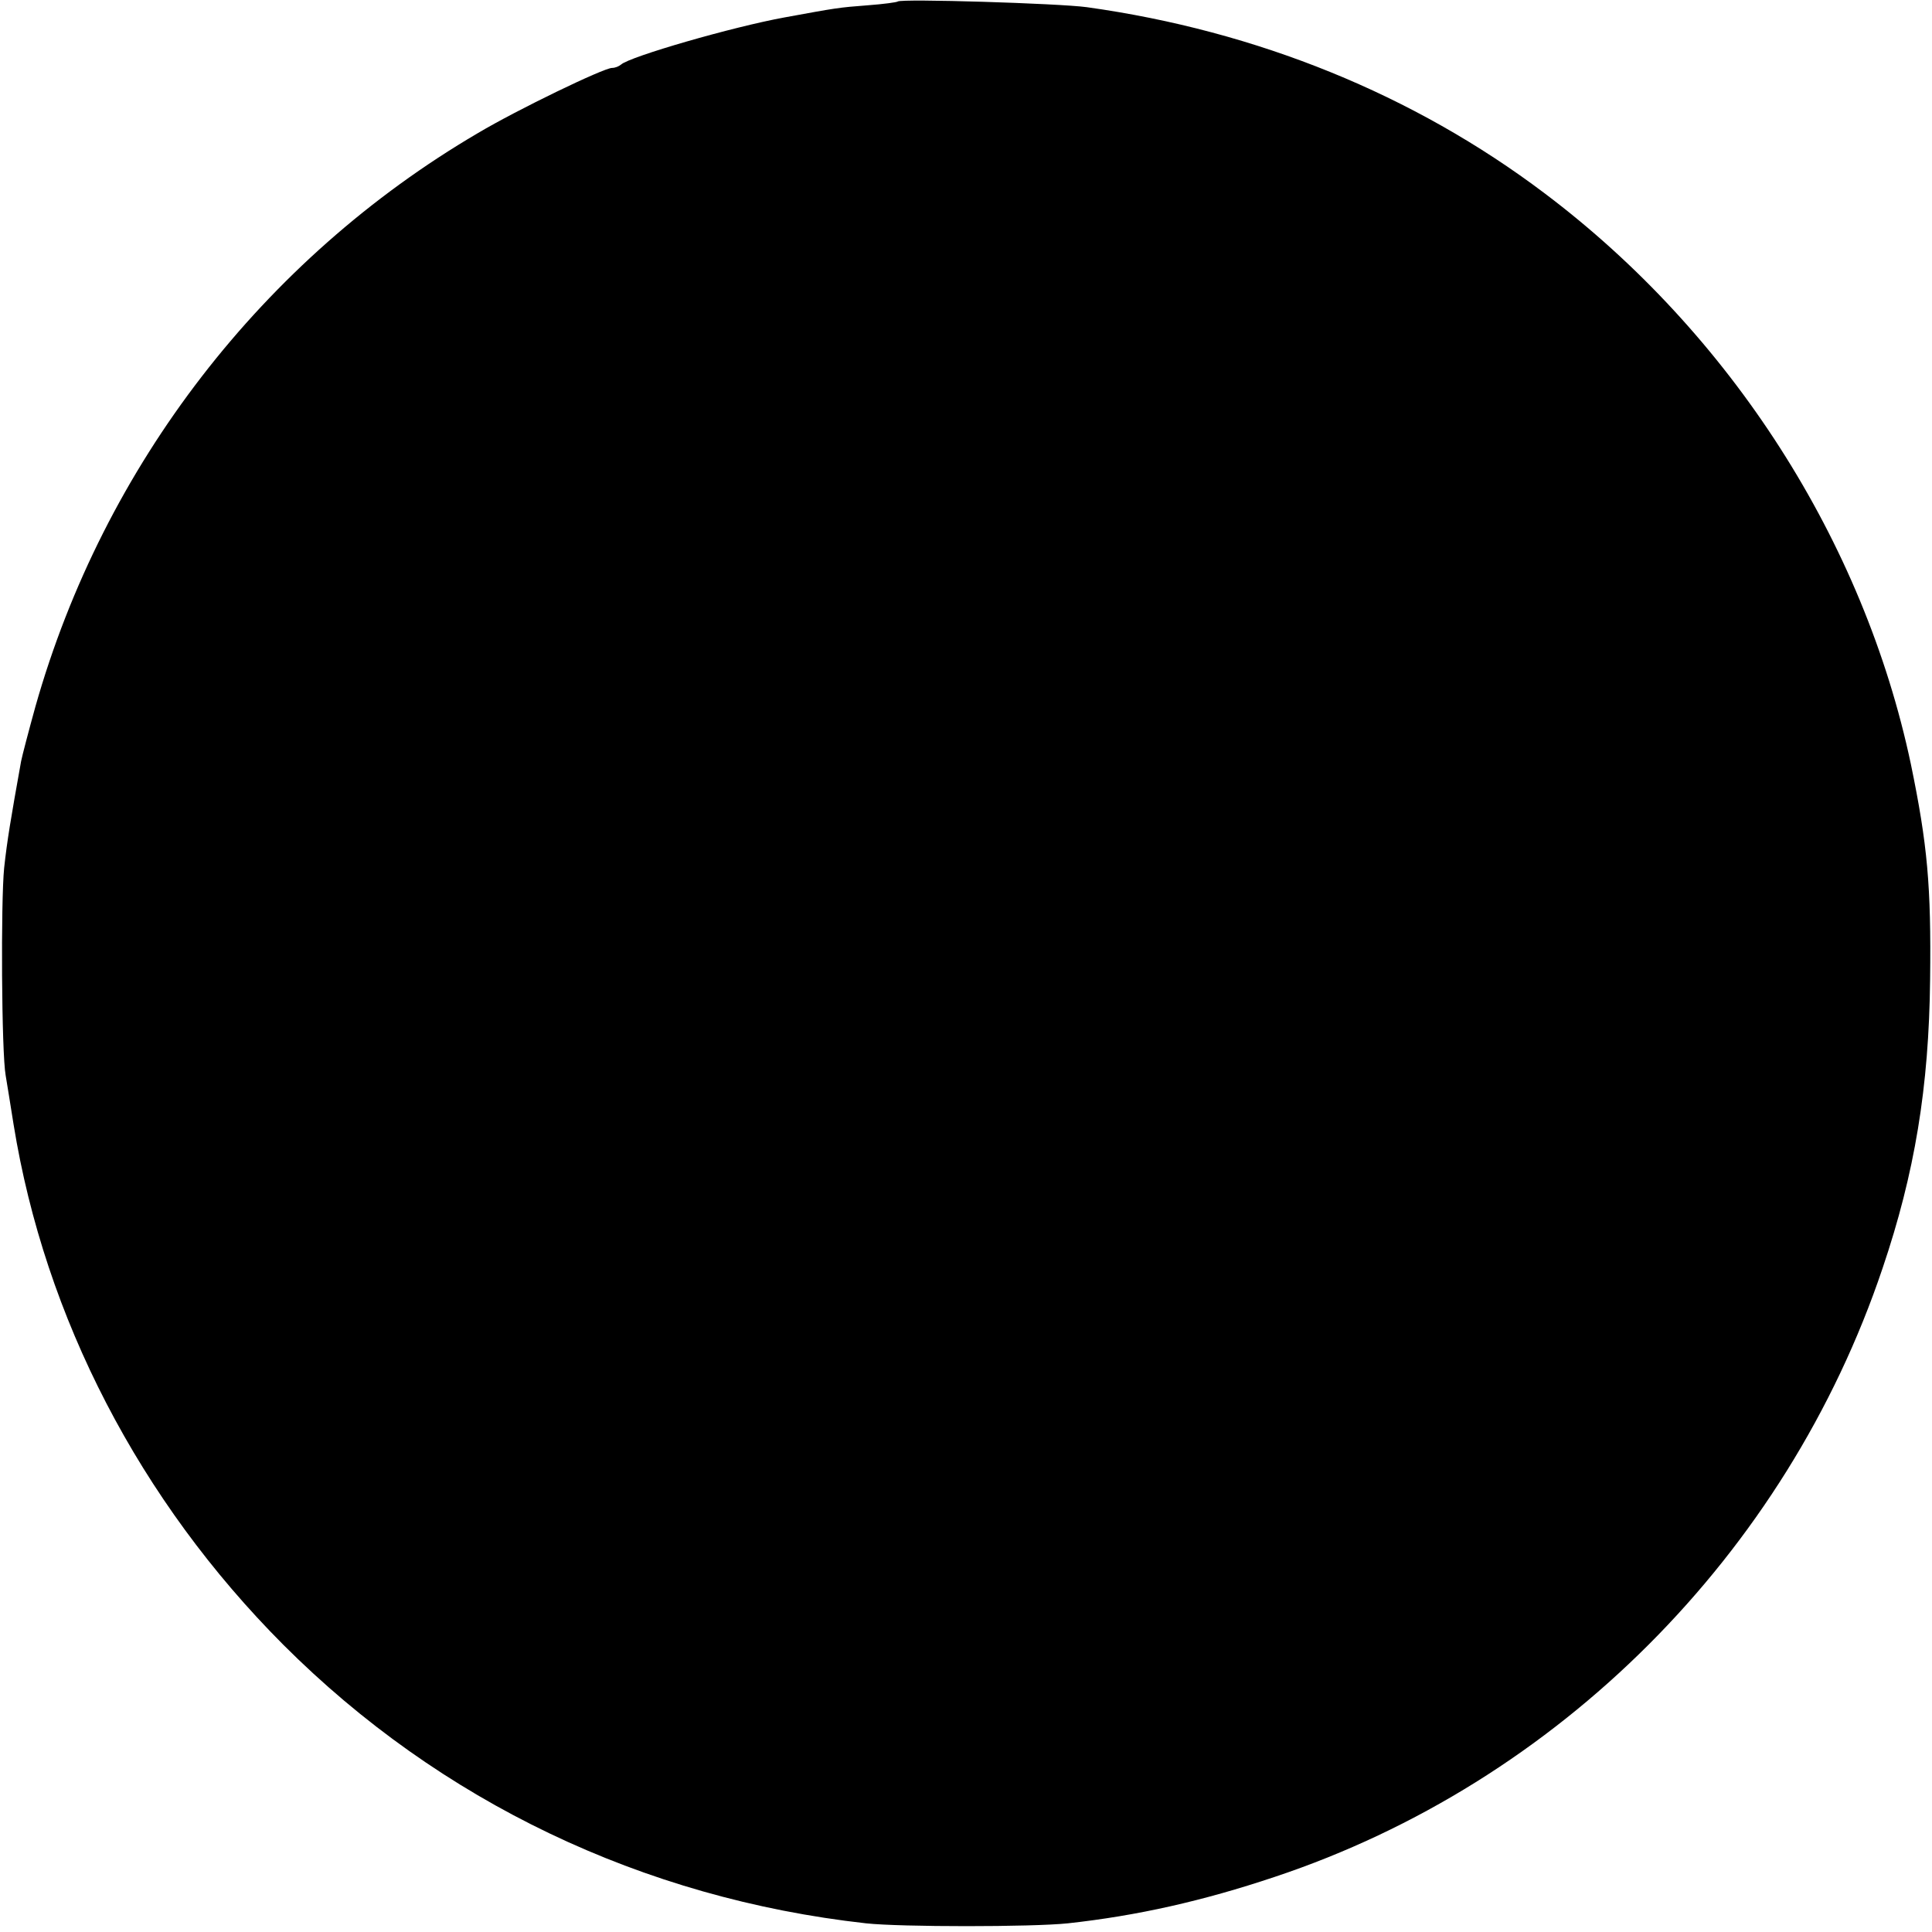 <?xml version="1.0" standalone="no"?>
<!DOCTYPE svg PUBLIC "-//W3C//DTD SVG 20010904//EN"
 "http://www.w3.org/TR/2001/REC-SVG-20010904/DTD/svg10.dtd">
<svg version="1.0" xmlns="http://www.w3.org/2000/svg"
 width="512pt" height="512pt" viewBox="0 0 512 512"
 preserveAspectRatio="xMidYMid meet">
<g transform="translate(0,512) scale(0.1,-0.1)"
fill="#000000" stroke="none">
<path d="M2379 5116 c-2 -2 -38 -7 -79 -10 -79 -6 -83 -7 -220 -32 -138 -25
-411 -104 -434 -125 -6 -5 -16 -9 -24 -9 -22 0 -250 -110 -356 -173 -569 -334
-991 -880 -1172 -1519 -18 -65 -35 -130 -38 -145 -28 -156 -37 -210 -45 -283
-9 -89 -7 -489 4 -550 3 -19 13 -78 21 -130 83 -513 334 -997 715 -1379 415
-415 952 -672 1544 -738 92 -10 440 -10 535 0 183 20 357 59 548 123 751 250
1356 855 1611 1613 85 251 123 479 126 766 3 247 -7 357 -51 570 -125 591
-477 1141 -971 1513 -346 261 -761 430 -1213 493 -73 10 -493 23 -501 15z"/>
</g>
</svg>
